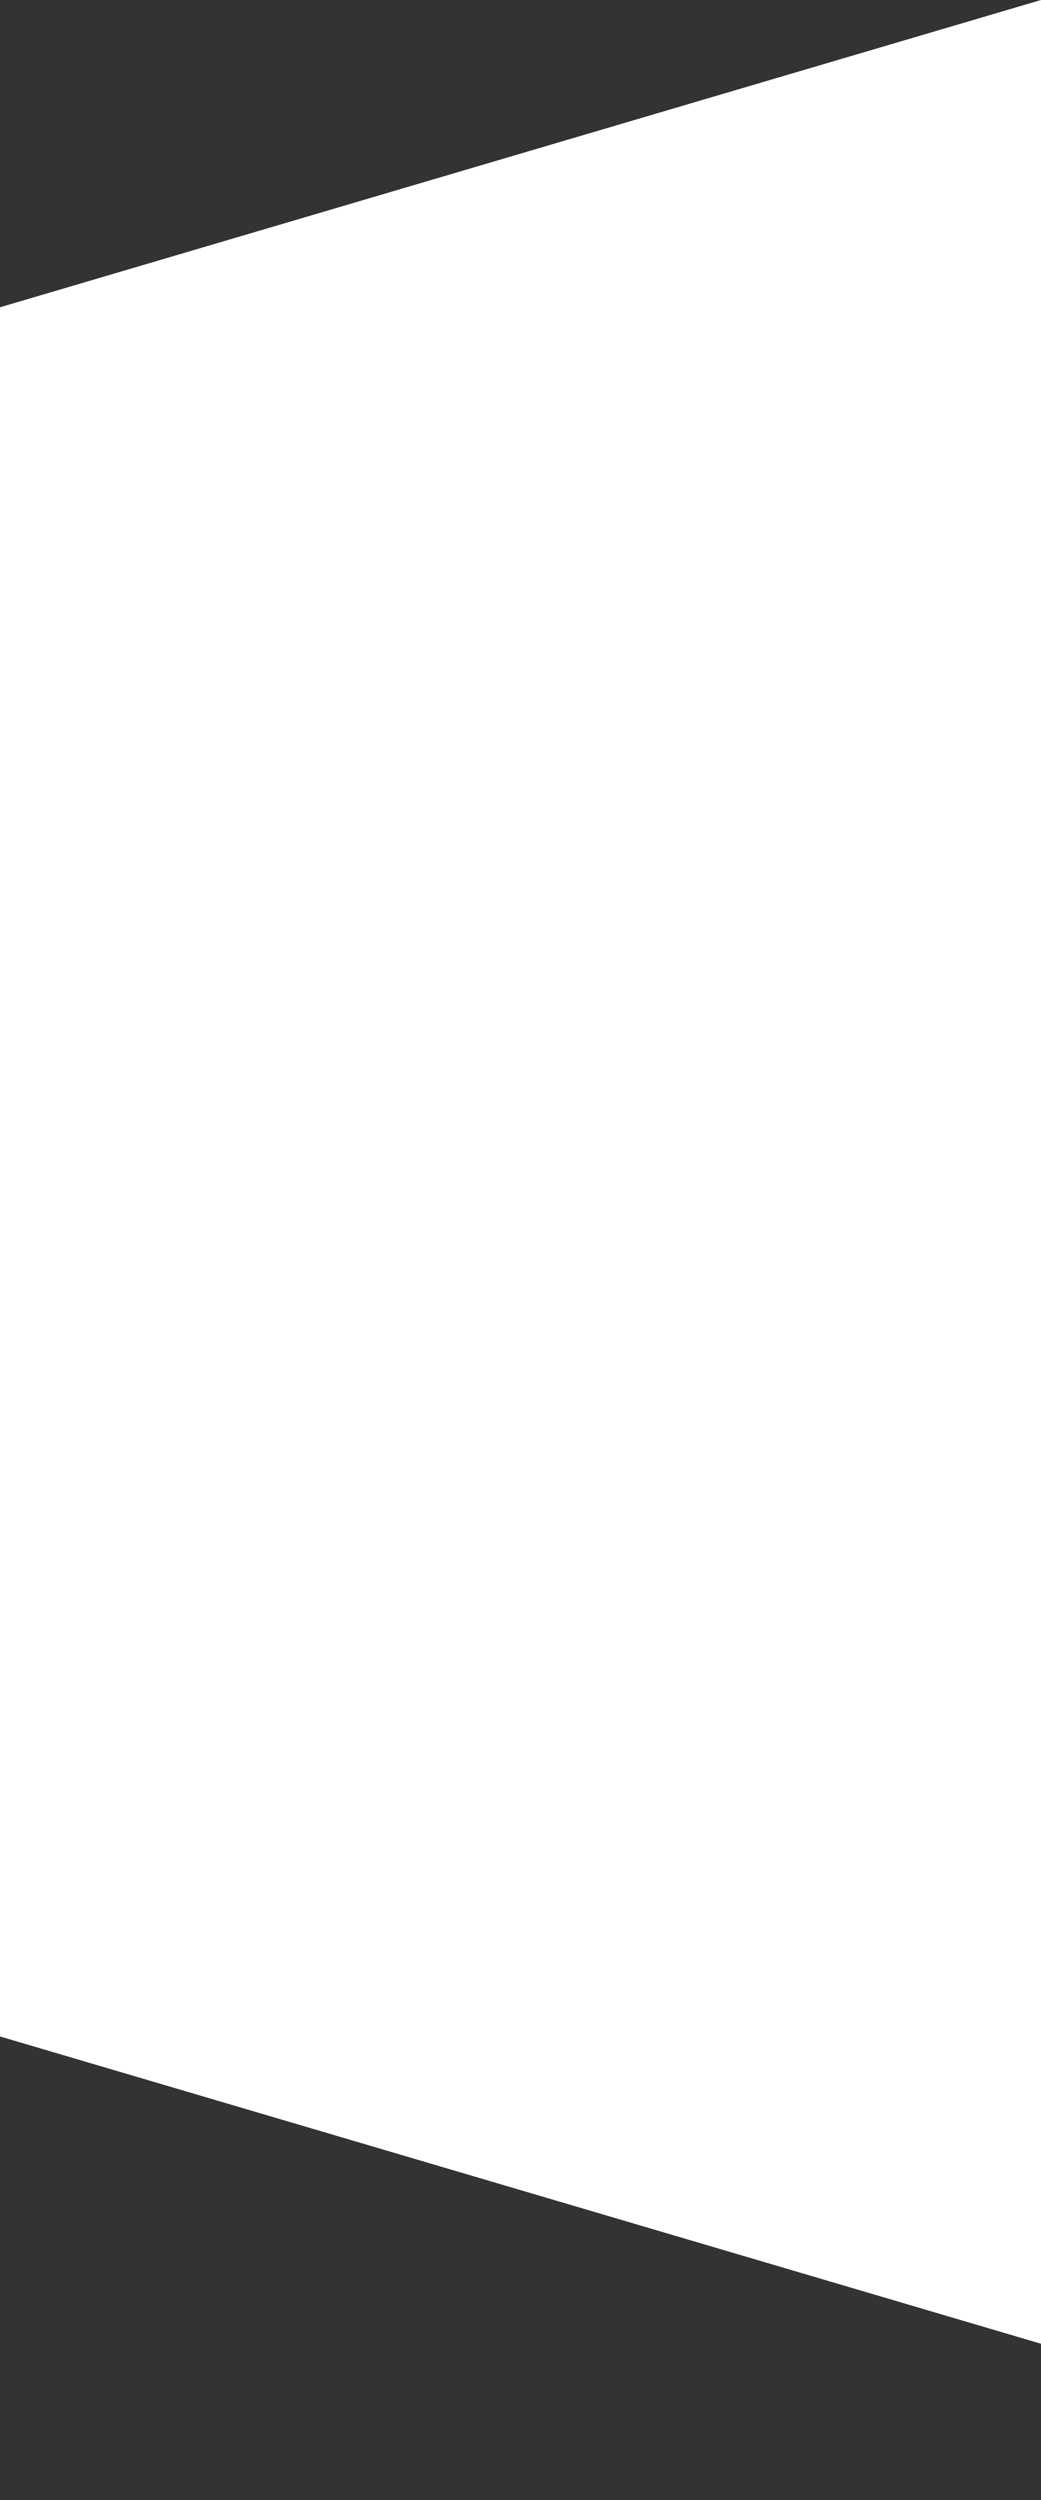 <svg width="5" height="12" viewBox="0 0 5 12" fill="none" xmlns="http://www.w3.org/2000/svg">
<rect x="0" y="0" width="5" height="12" fill="#333333" stroke="none"/>
<path d="M0 1.475V9.775L5 11.25V0L0 1.475Z" fill="white"/>
</svg>
